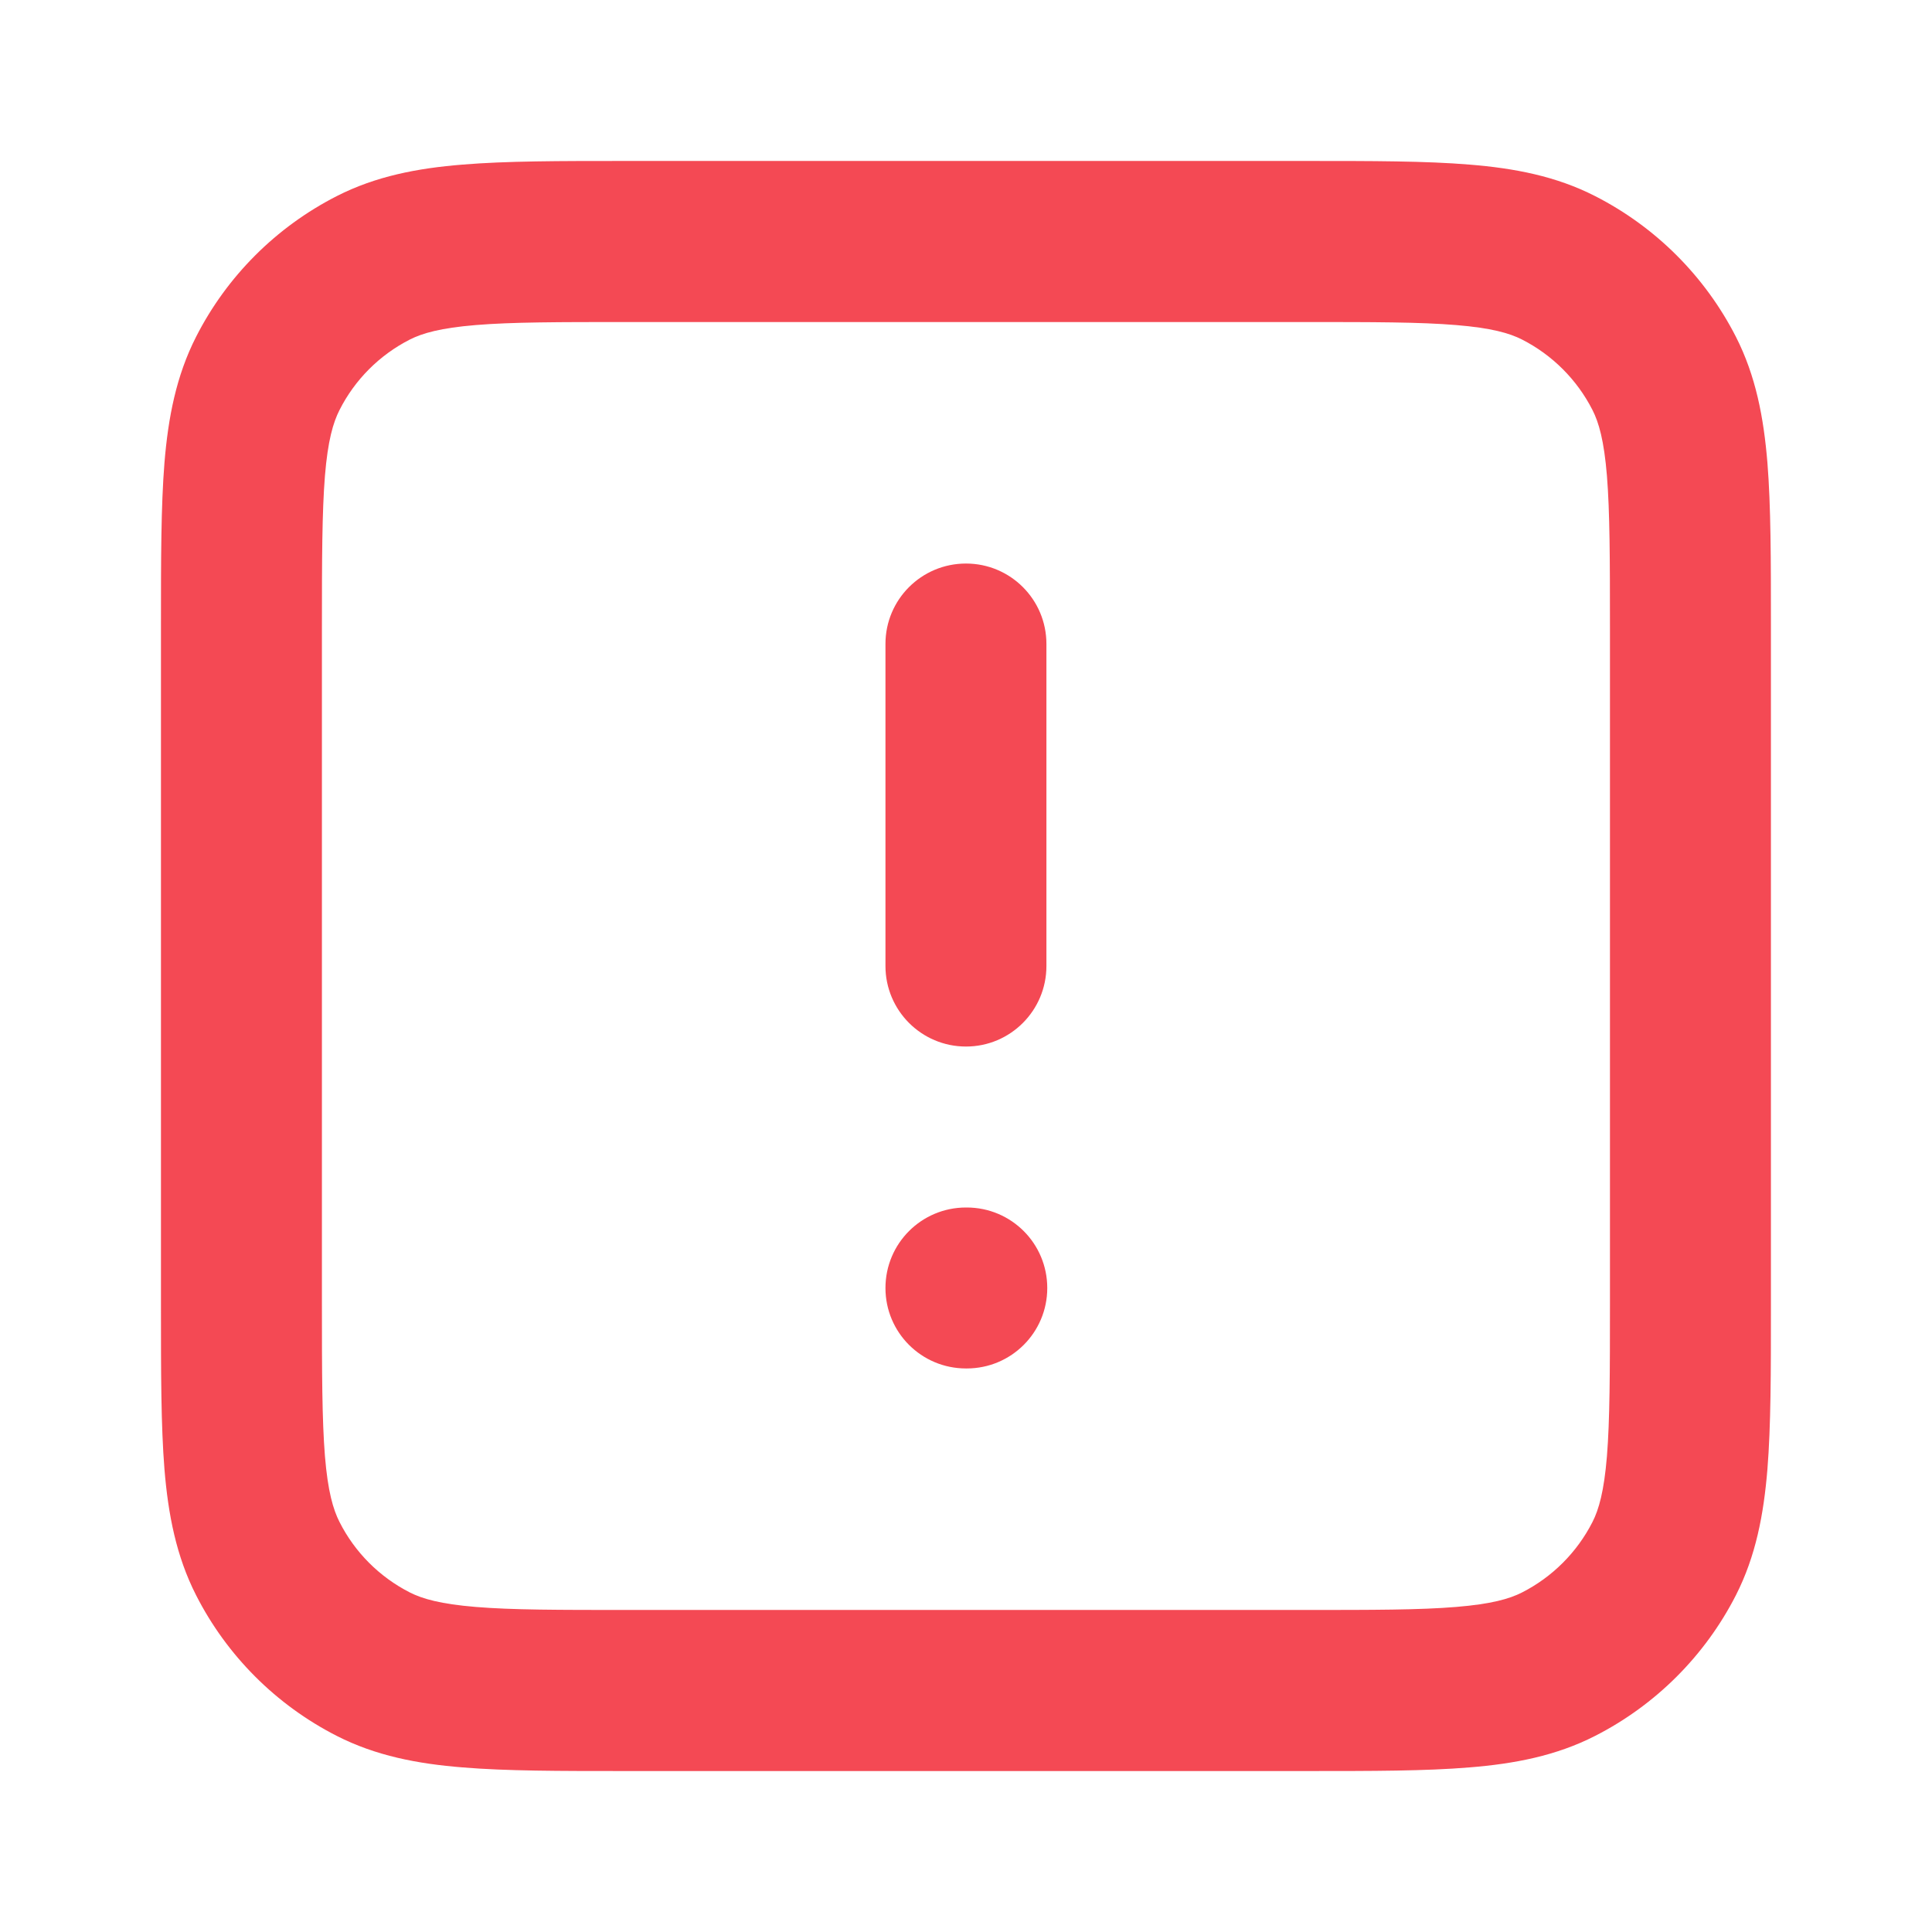 <svg width="16" height="16" viewBox="0 0 16 16" fill="none" xmlns="http://www.w3.org/2000/svg">
<path fill-rule="evenodd" clip-rule="evenodd" d="M5.172 1.333H10.827C11.364 1.333 11.807 1.333 12.168 1.363C12.542 1.393 12.887 1.459 13.21 1.624C13.712 1.88 14.12 2.288 14.376 2.789C14.541 3.113 14.606 3.457 14.637 3.832C14.666 4.193 14.666 4.636 14.666 5.172V10.828C14.666 11.364 14.666 11.807 14.637 12.168C14.606 12.543 14.541 12.887 14.376 13.211C14.12 13.712 13.712 14.12 13.21 14.376C12.887 14.541 12.542 14.607 12.168 14.637C11.807 14.667 11.364 14.667 10.827 14.667H5.172C4.635 14.667 4.193 14.667 3.832 14.637C3.457 14.607 3.113 14.541 2.789 14.376C2.287 14.12 1.879 13.712 1.624 13.211C1.459 12.887 1.393 12.543 1.362 12.168C1.333 11.807 1.333 11.364 1.333 10.828V5.172C1.333 4.636 1.333 4.193 1.362 3.832C1.393 3.457 1.459 3.113 1.624 2.789C1.879 2.288 2.287 1.88 2.789 1.624C3.113 1.459 3.457 1.393 3.832 1.363C4.193 1.333 4.636 1.333 5.172 1.333ZM3.94 2.692C3.648 2.716 3.499 2.759 3.394 2.812C3.143 2.94 2.939 3.144 2.812 3.395C2.759 3.499 2.715 3.648 2.691 3.941C2.667 4.241 2.666 4.629 2.666 5.2V10.8C2.666 11.371 2.667 11.759 2.691 12.059C2.715 12.351 2.759 12.501 2.812 12.605C2.939 12.856 3.143 13.06 3.394 13.188C3.499 13.241 3.648 13.284 3.94 13.308C4.24 13.333 4.629 13.333 5.2 13.333H10.8C11.371 13.333 11.759 13.333 12.059 13.308C12.351 13.284 12.501 13.241 12.605 13.188C12.856 13.06 13.06 12.856 13.188 12.605C13.241 12.501 13.284 12.351 13.308 12.059C13.332 11.759 13.333 11.371 13.333 10.8V5.2C13.333 4.629 13.332 4.241 13.308 3.941C13.284 3.648 13.241 3.499 13.188 3.395C13.06 3.144 12.856 2.94 12.605 2.812C12.501 2.759 12.351 2.716 12.059 2.692C11.759 2.667 11.371 2.667 10.8 2.667H5.2C4.629 2.667 4.24 2.667 3.94 2.692ZM8 4.667C8.368 4.667 8.666 4.965 8.666 5.333V8C8.666 8.368 8.368 8.667 8 8.667C7.631 8.667 7.333 8.368 7.333 8V5.333C7.333 4.965 7.631 4.667 8 4.667ZM7.333 10.667C7.333 10.298 7.631 10 8 10H8.006C8.375 10 8.673 10.298 8.673 10.667C8.673 11.035 8.375 11.333 8.006 11.333H8C7.631 11.333 7.333 11.035 7.333 10.667Z" fill="#F44954"/>
</svg>
